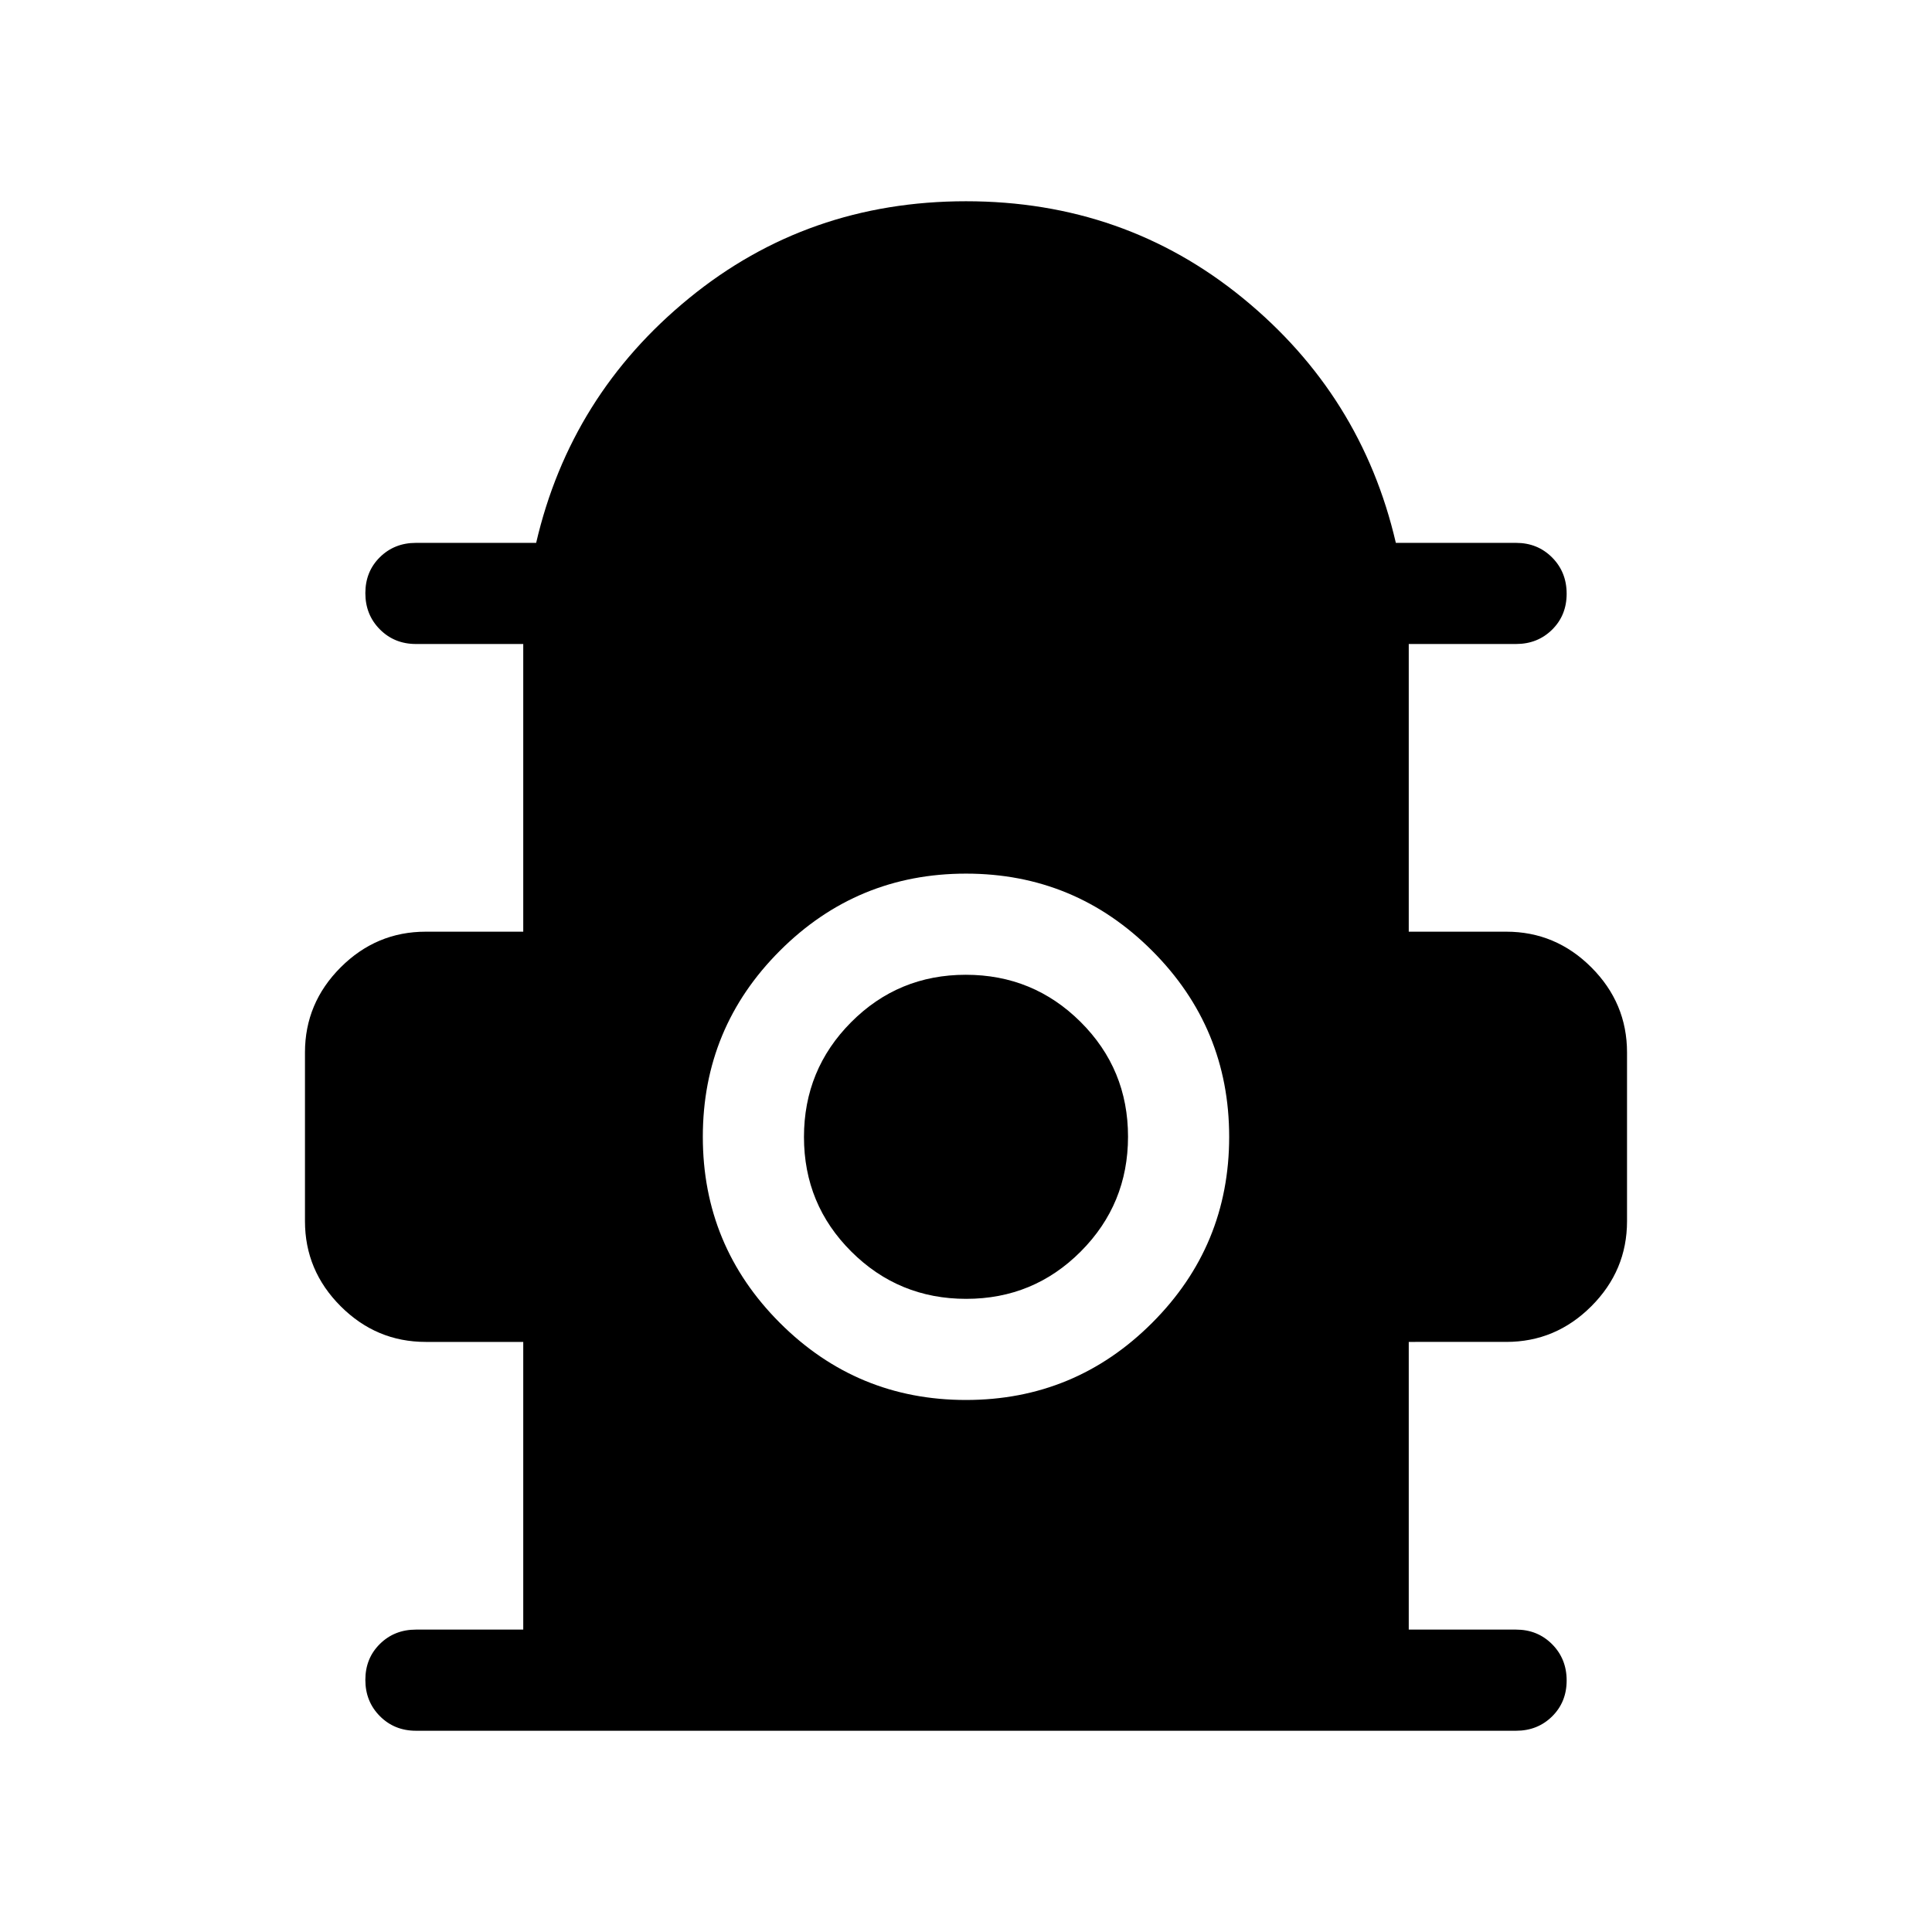 <svg xmlns="http://www.w3.org/2000/svg" height="40" viewBox="0 -960 960 960" width="40"><path d="M260-150.26v-142.95h-48.46q-24.54 0-42.27-17.73-17.73-17.73-17.73-42.26v-83.85q0-24.54 17.73-42.27 17.73-17.73 42.27-17.73H260V-640h-53.33q-10.68 0-17.91-7.26-7.22-7.27-7.22-18 0-10.74 7.22-17.87 7.23-7.12 17.91-7.12h59.74q17.05-73.42 75.98-121.58Q401.31-860 480-860q78.69 0 137.61 48.17 58.93 48.16 75.98 121.58h59.74q10.68 0 17.91 7.26 7.22 7.26 7.22 18 0 10.73-7.22 17.86-7.23 7.13-17.91 7.13H700v142.95h48.46q24.54 0 42.27 17.73 17.73 17.73 17.73 42.27v83.85q0 24.53-17.73 42.26-17.73 17.73-42.27 17.73H700v142.95h53.33q10.68 0 17.91 7.27 7.22 7.26 7.22 18 0 10.73-7.22 17.86-7.23 7.13-17.91 7.13H206.67q-10.68 0-17.91-7.26-7.22-7.27-7.22-18 0-10.74 7.22-17.87 7.23-7.13 17.91-7.13H260Zm219.98-114.1q54.17 0 92.48-38.29t38.31-92.46q0-54.17-38.29-92.48-38.3-38.31-92.46-38.31-54.17 0-92.48 38.3-38.31 38.29-38.31 92.46 0 54.17 38.29 92.47 38.3 38.31 92.46 38.31Zm.12-50.25q-33.51 0-57.06-23.46-23.55-23.45-23.55-56.96 0-33.51 23.45-57.06 23.46-23.55 56.96-23.55 33.51 0 57.06 23.45 23.55 23.46 23.55 56.97 0 33.5-23.45 57.05-23.46 23.56-56.96 23.56Z"/></svg>